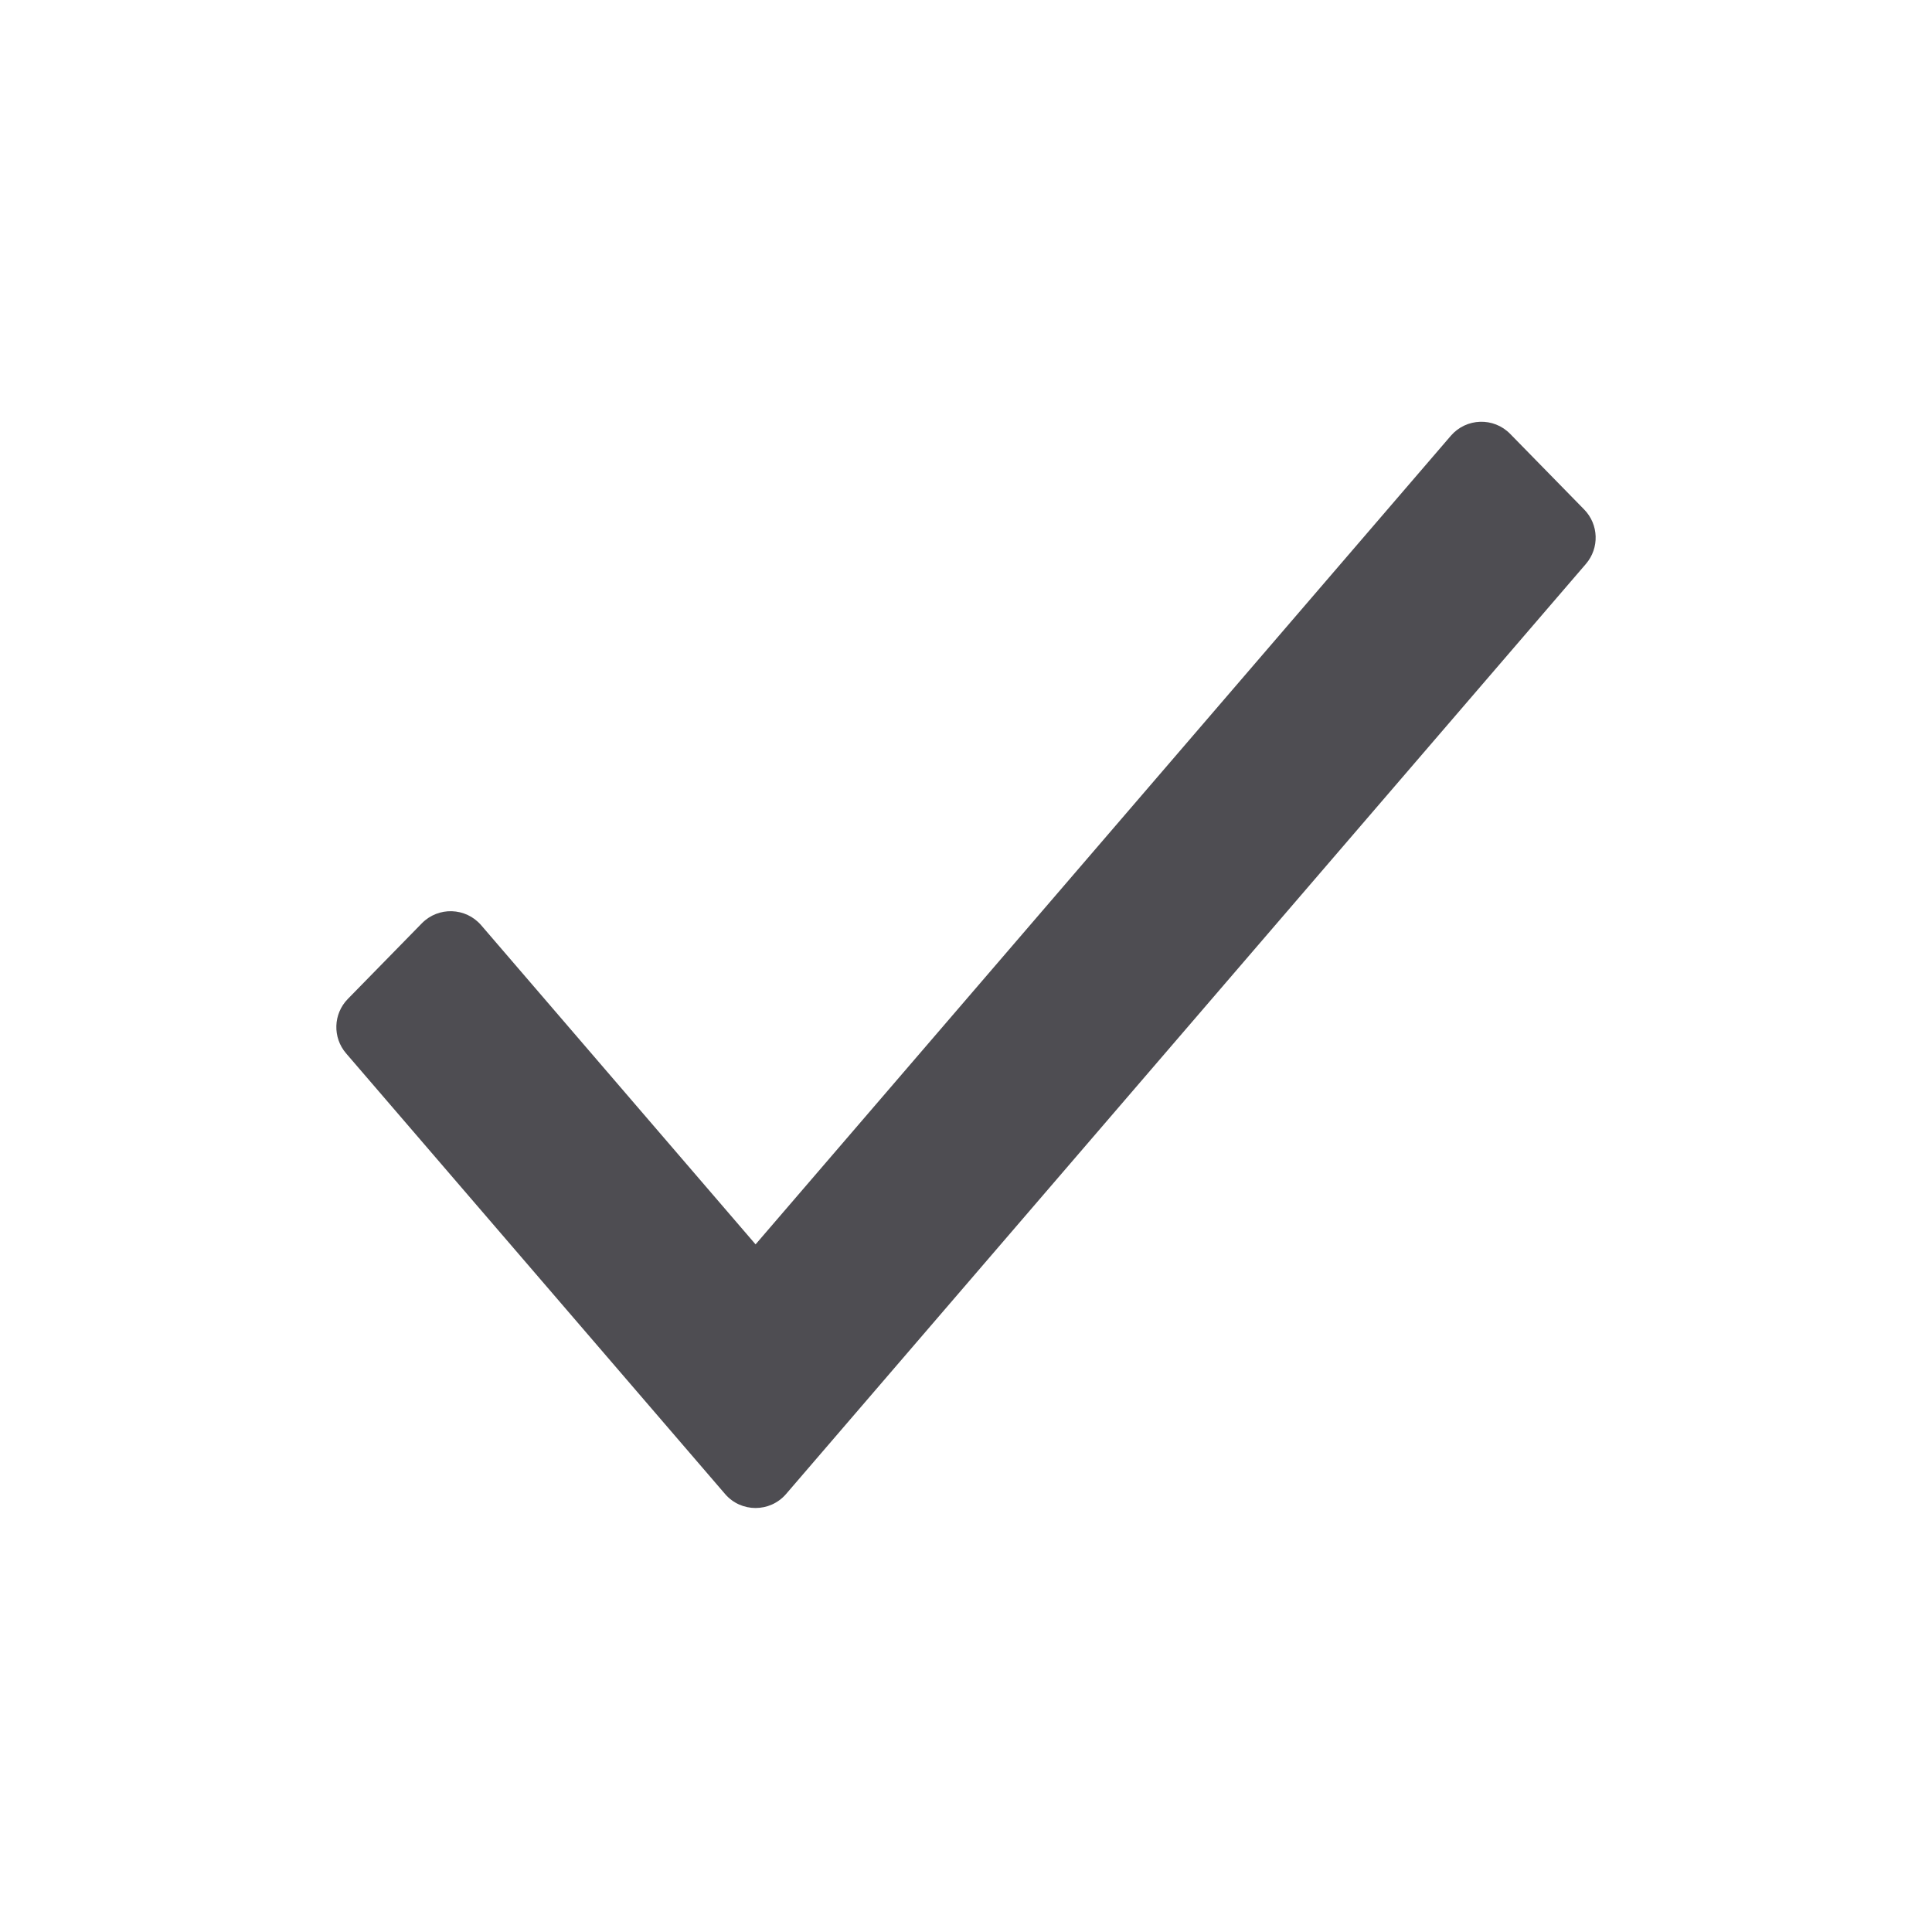 <svg width="24" height="24" viewBox="0 0 24 24" fill="none" xmlns="http://www.w3.org/2000/svg">
<path fill-rule="evenodd" clip-rule="evenodd" d="M19.679 6.329C19.861 6.515 19.87 6.808 19.701 7.005L9.765 18.559C9.565 18.791 9.206 18.791 9.007 18.559L4.299 13.085C4.13 12.888 4.139 12.595 4.321 12.409L5.24 11.47C5.445 11.26 5.785 11.271 5.977 11.493L9.386 15.458L18.023 5.413C18.215 5.191 18.555 5.18 18.76 5.39L19.679 6.329Z" fill="#4E4D52"/>
</svg>
